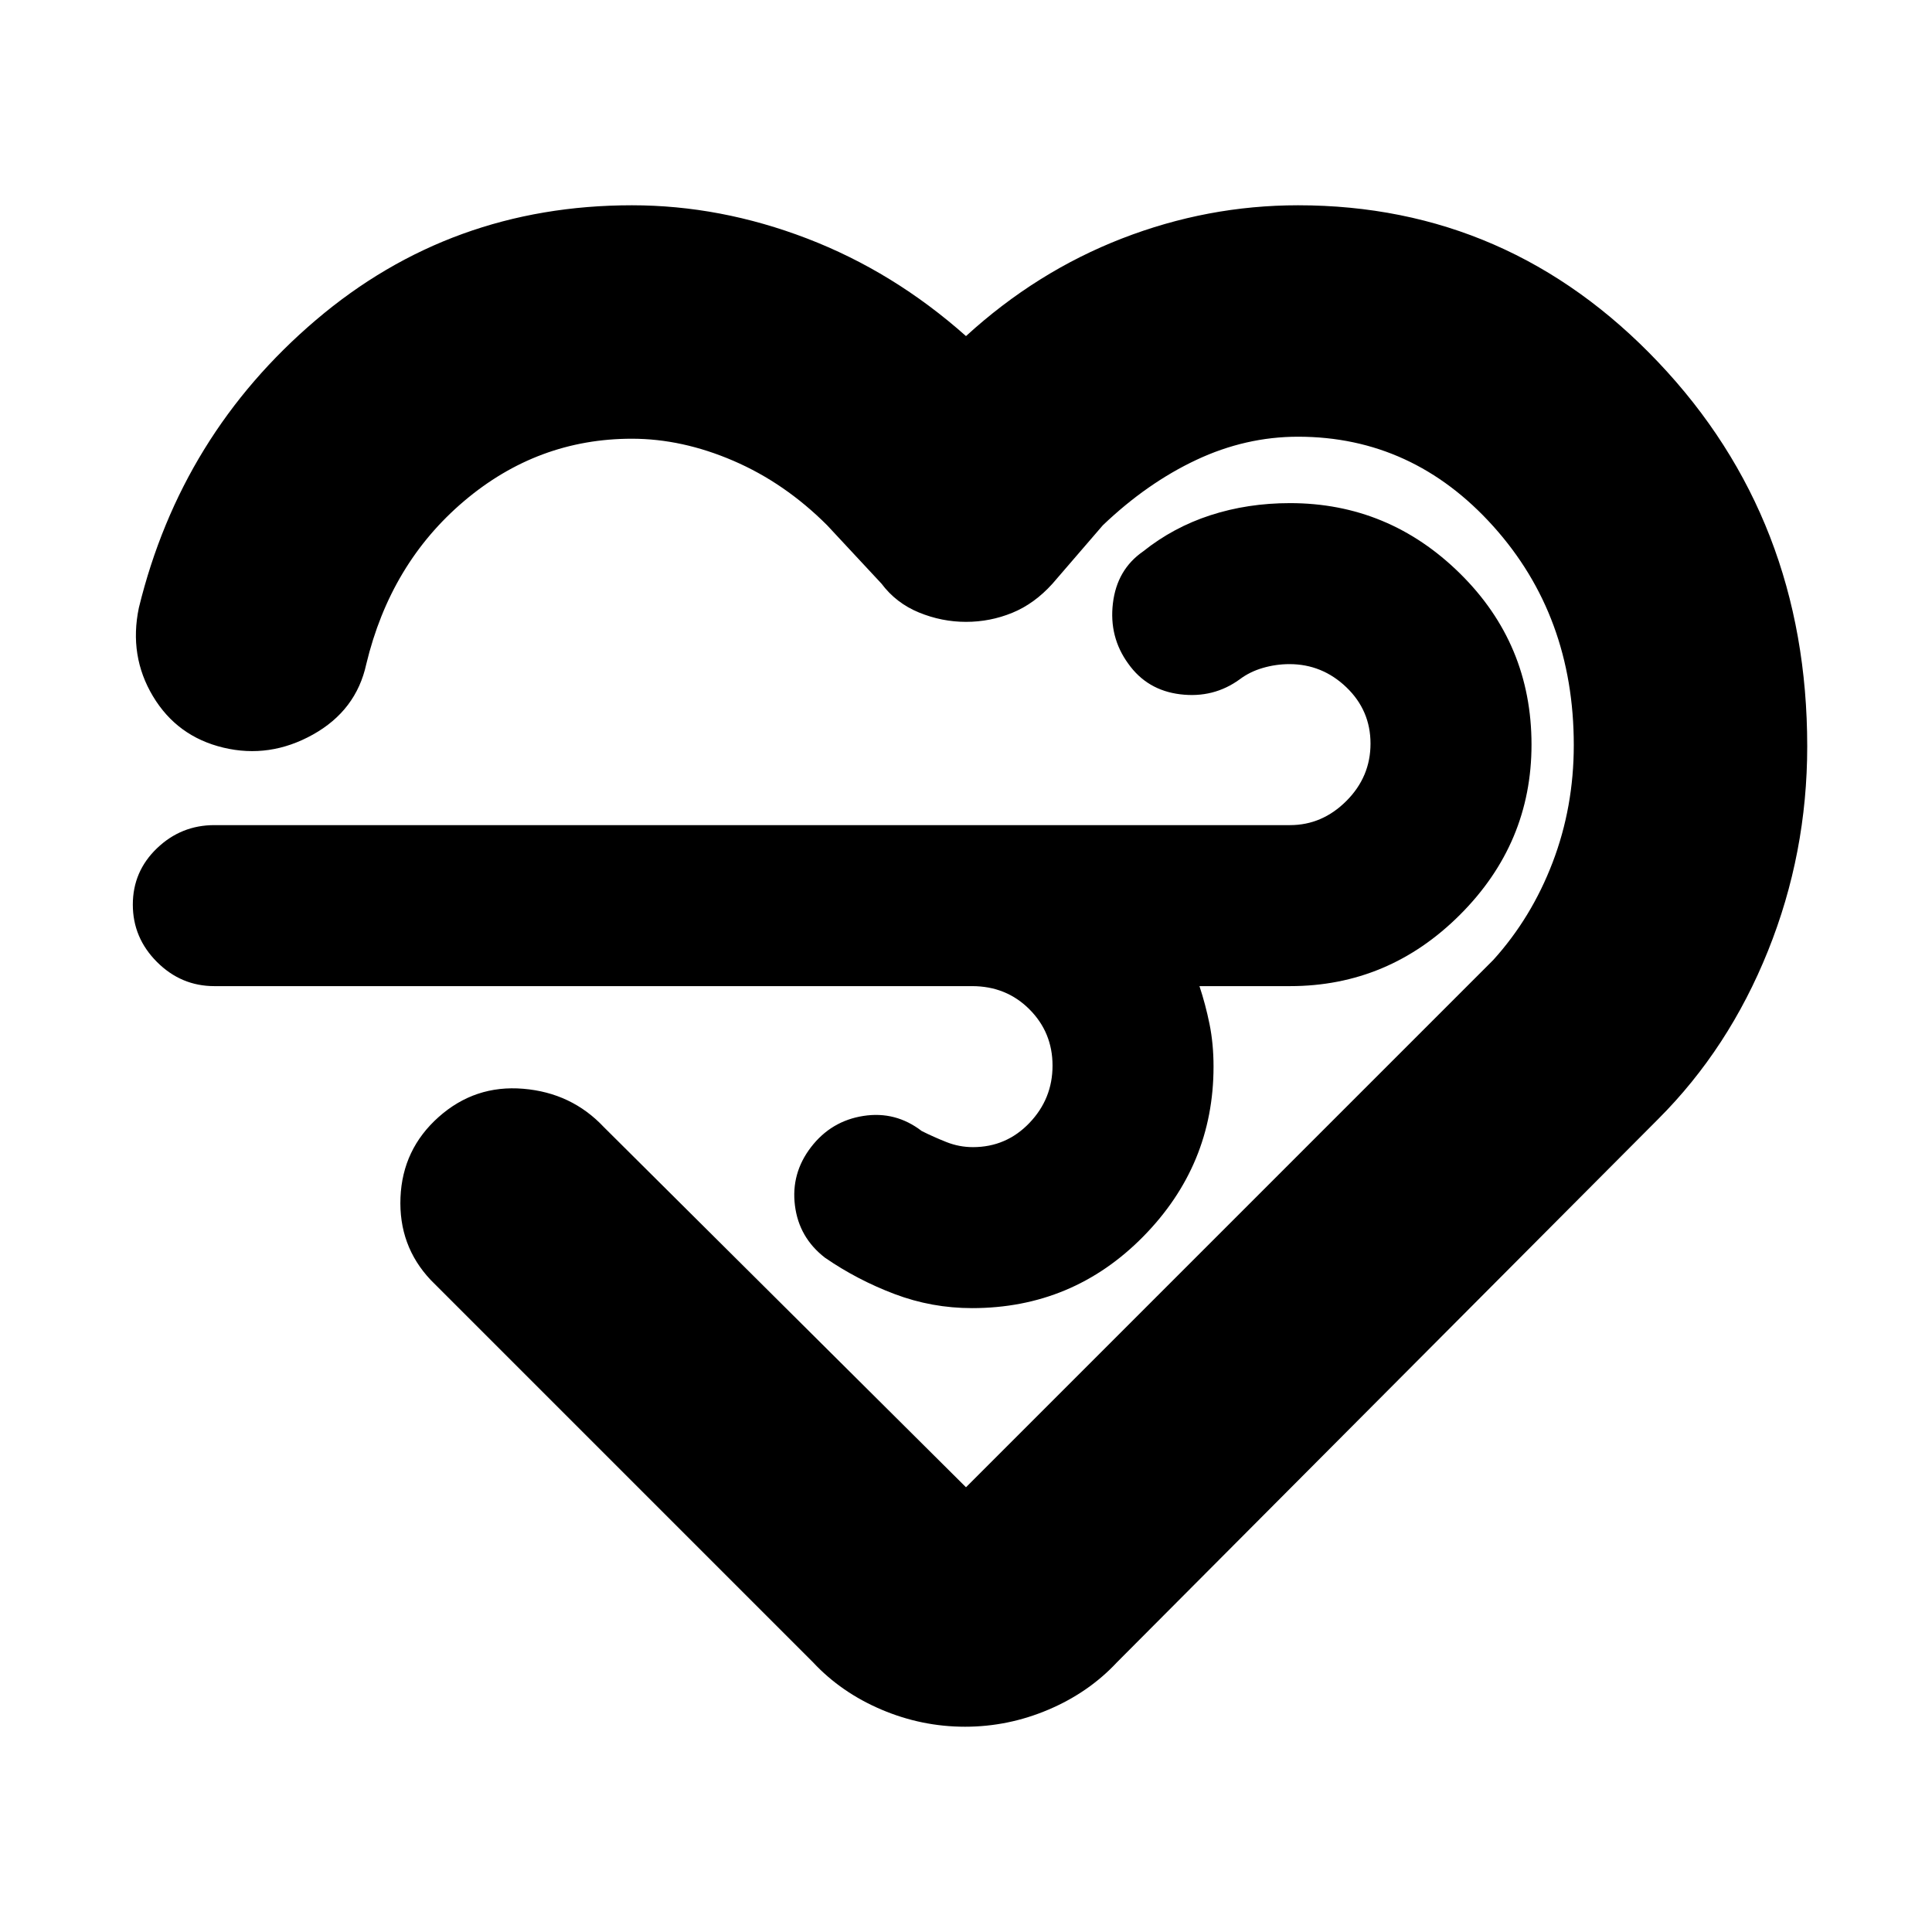 <svg xmlns="http://www.w3.org/2000/svg" height="24" viewBox="0 -960 960 960" width="24"><path d="M479.5-102q-21.5 0-41.5-8.5T404-134L214-324q-16-17-15-41t19-40q18-16 42-14t40 19l183 182q-.89-.67-1.56-.83-.66-.17-1.55-.17t-1.49.17q-.6.16-1.4.83l265-265q19-21 29.5-48.5t10.5-58.24q0-64.26-40-108.76T645-743q-26 0-50.5 11.5T548-699l-25 29q-9 10-20 14.5t-23 4.5q-12 0-23.36-4.65Q445.27-660.31 438-670l-27-29q-21-21-46.5-32T314-742q-46.84 0-83.42 31T182-630q-5 23-26.5 35t-44.5 6.5q-23-5.5-35-25.55-12-20.04-7-43.95 21-86 88-143t157-57q44 0 87 16.5t79 48.5q35-32 77.5-48.5T645-858q105 0 179 78t74 190.86q0 53.14-19.5 101.64T824-404L555-134q-14 15-34 23.5t-41.5 8.5Zm3.5-368H106.5Q90-470 78-482t-12-28.5q0-16.5 12-28t28.5-11.5H641q16 0 28-12t12-28.5q0-16.5-12-28T640.71-630q-6.71 0-13.21 1.89-6.5 1.89-11.5 5.67-13 9.44-29.5 7.44-16.5-2-25.87-15.22-9.63-13.22-7.63-30Q555-677 568-686q15-12 33.5-18t39.5-6q49 0 84.5 35t35.5 85q0 49-35.5 84.5T641-470h-45q3 9 5 18.82 2 9.81 2 21.18 0 49-35 84.5T483-310q-20 0-38.5-7T410-335q-13-10-15-26t8-29q10-13 26-15.5t29 7.5q6 3 12.32 5.5 6.33 2.5 13.14 2.5 16.54 0 28.04-12t11.5-28.5q0-16.5-11.5-28T483-470Zm0-11Z"/></svg>